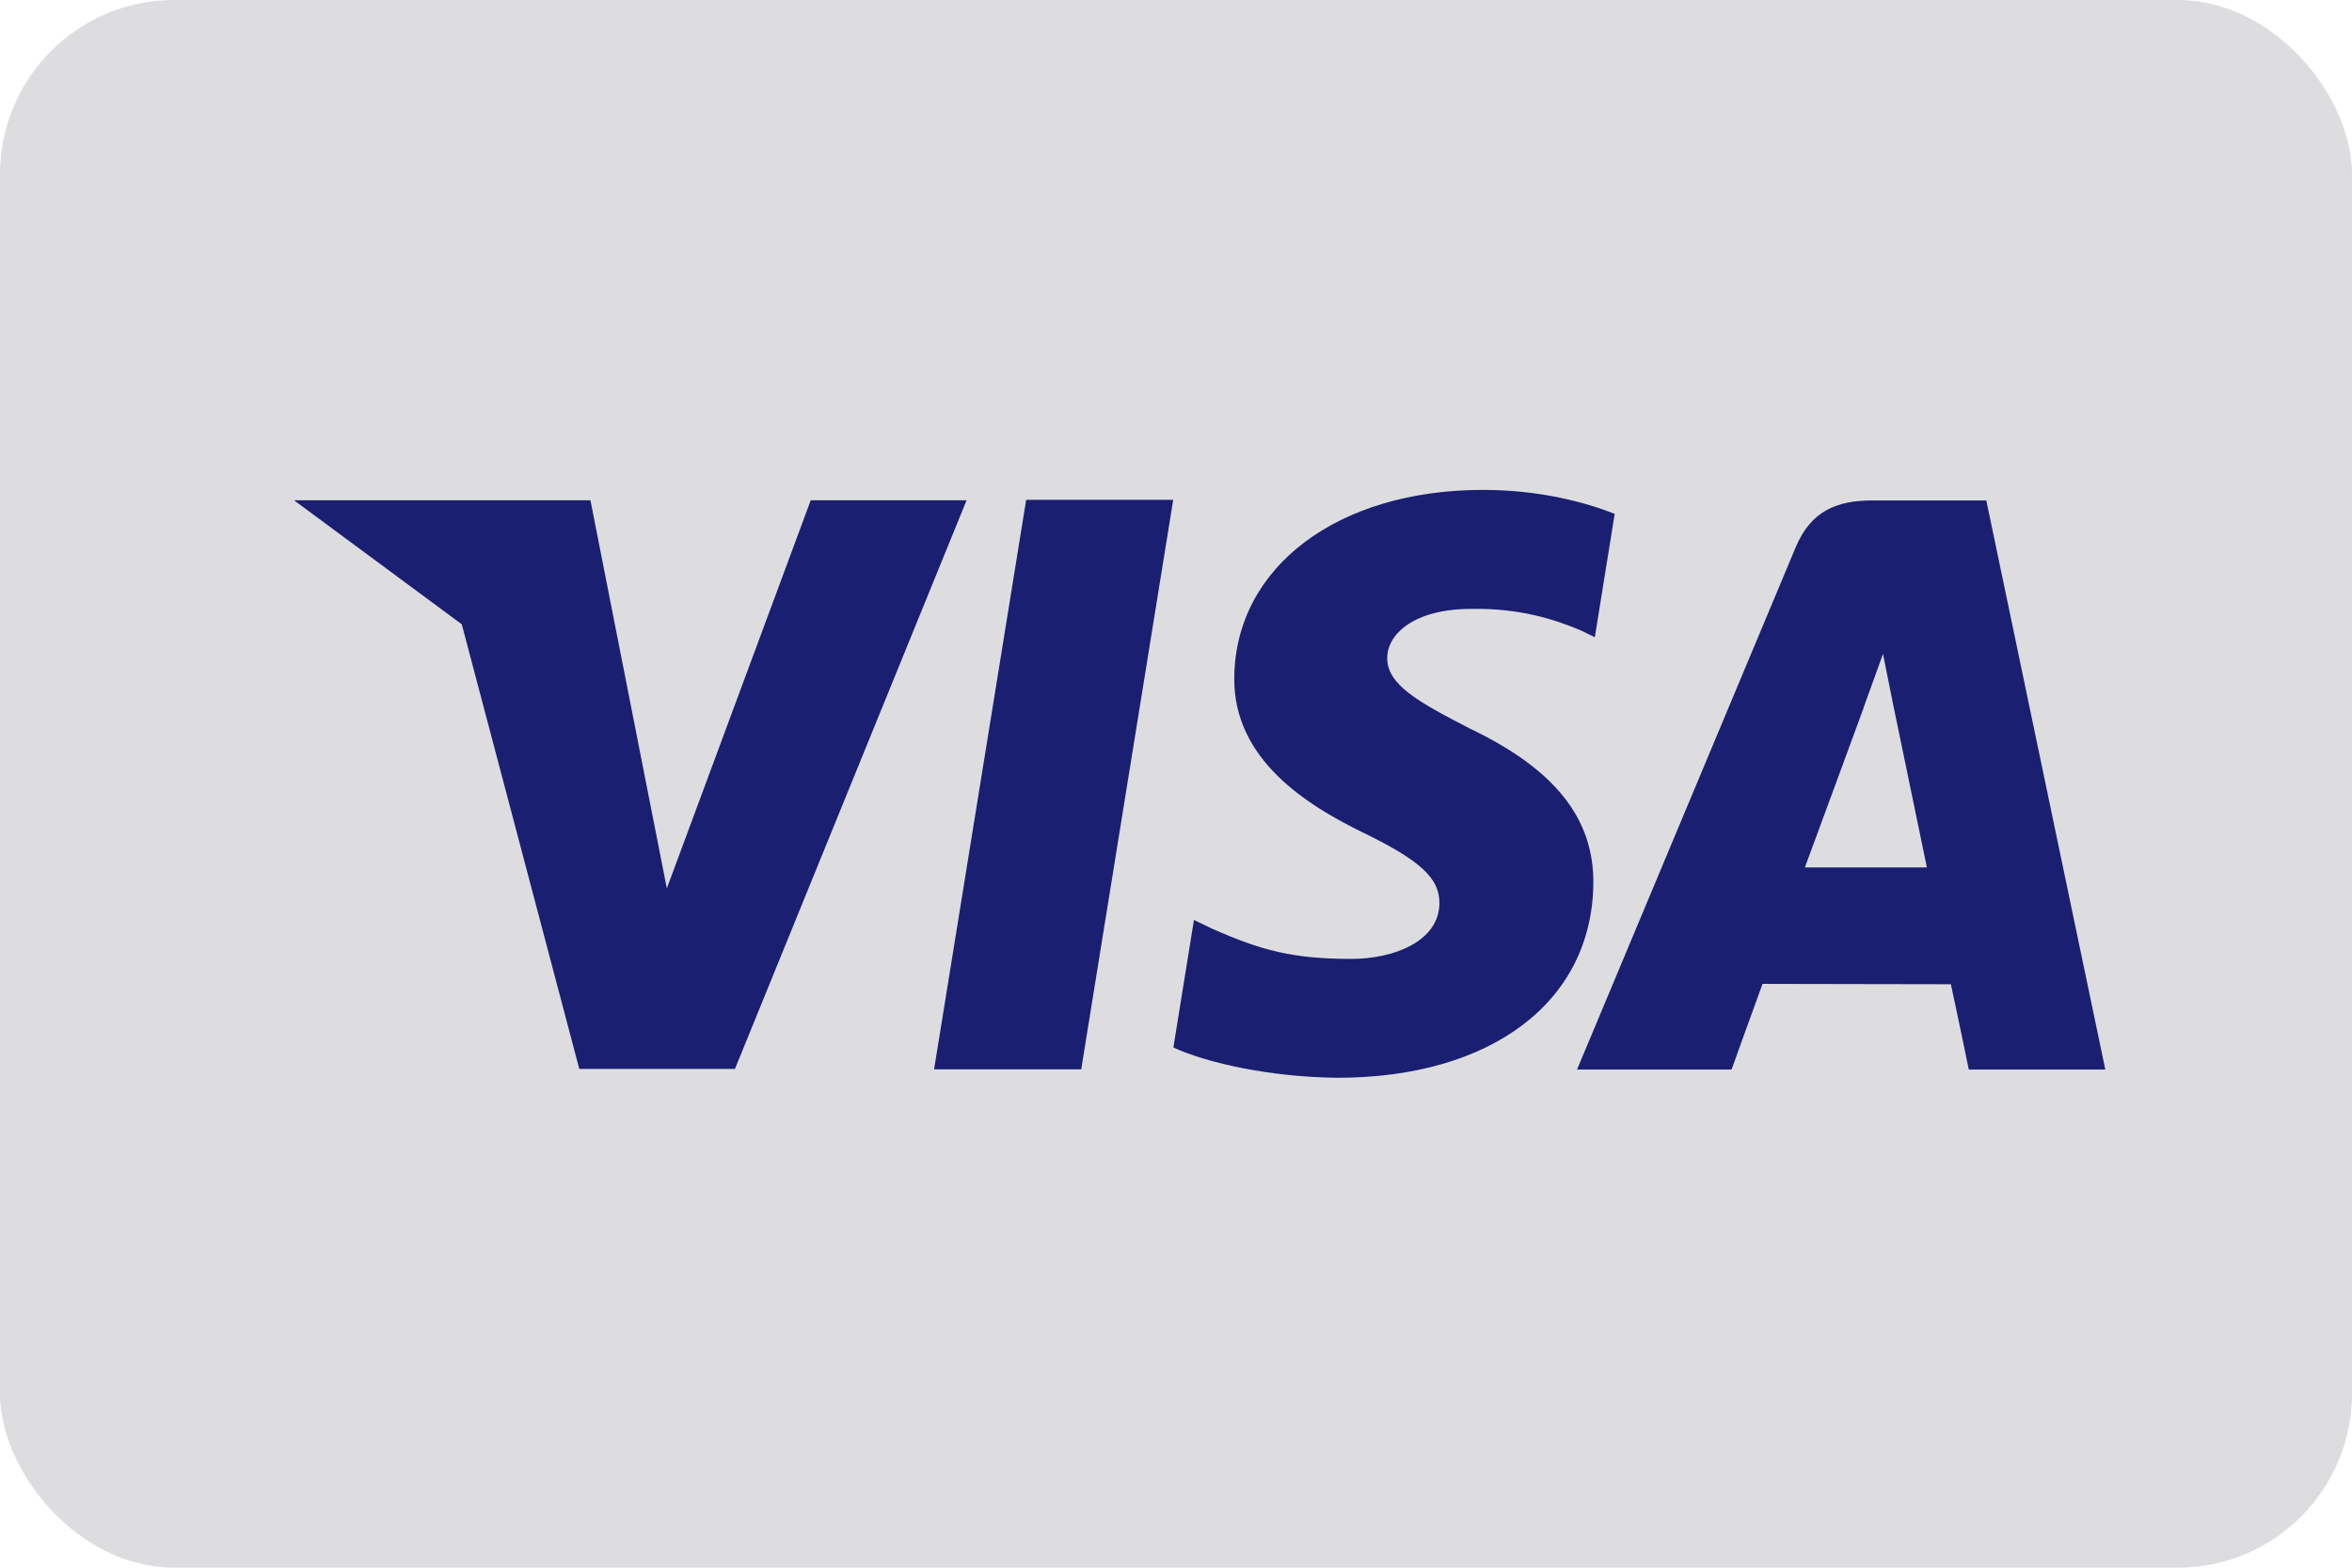 <svg width="27" height="18" viewBox="0 0 27 18" fill="none" xmlns="http://www.w3.org/2000/svg">
<rect opacity="0.15" width="27" height="18" rx="2" fill="#212130"/>
<path fill-rule="evenodd" clip-rule="evenodd" d="M17.023 5.625C17.677 5.625 18.203 5.768 18.536 5.9L18.308 7.317L18.156 7.242C17.844 7.11 17.445 6.982 16.892 6.991C16.231 6.991 15.925 7.282 15.925 7.554C15.921 7.861 16.283 8.061 16.873 8.365C17.848 8.831 18.297 9.396 18.291 10.142C18.278 11.498 17.125 12.375 15.351 12.375C14.593 12.367 13.864 12.209 13.47 12.027L13.706 10.563L13.923 10.667C14.478 10.911 14.838 11.01 15.514 11.01C15.999 11.01 16.52 10.809 16.524 10.371C16.527 10.085 16.306 9.88 15.648 9.56C15.008 9.248 14.159 8.723 14.169 7.783C14.179 6.512 15.354 5.625 17.023 5.625ZM11.78 5.739L10.723 12.278H12.412L13.468 5.739H11.78ZM22.802 5.746H21.497C21.092 5.746 20.789 5.861 20.612 6.288L18.104 12.28H19.878C19.878 12.28 20.167 11.474 20.233 11.297C20.324 11.297 20.753 11.298 21.208 11.299L21.209 11.299C21.721 11.3 22.265 11.301 22.395 11.301C22.446 11.528 22.601 12.28 22.601 12.28H24.168L22.802 5.746ZM20.719 9.96C20.859 9.584 21.392 8.132 21.392 8.132C21.387 8.14 21.417 8.057 21.46 7.94L21.46 7.94C21.508 7.81 21.57 7.638 21.616 7.508L21.729 8.072C21.729 8.072 22.053 9.632 22.12 9.96L20.719 9.96ZM7.655 10.2L6.778 5.744L3.375 5.744L5.301 7.168L6.65 12.273H8.437L11.096 5.744H9.307L7.655 10.2Z" fill="#1A1F71"/>
</svg>
